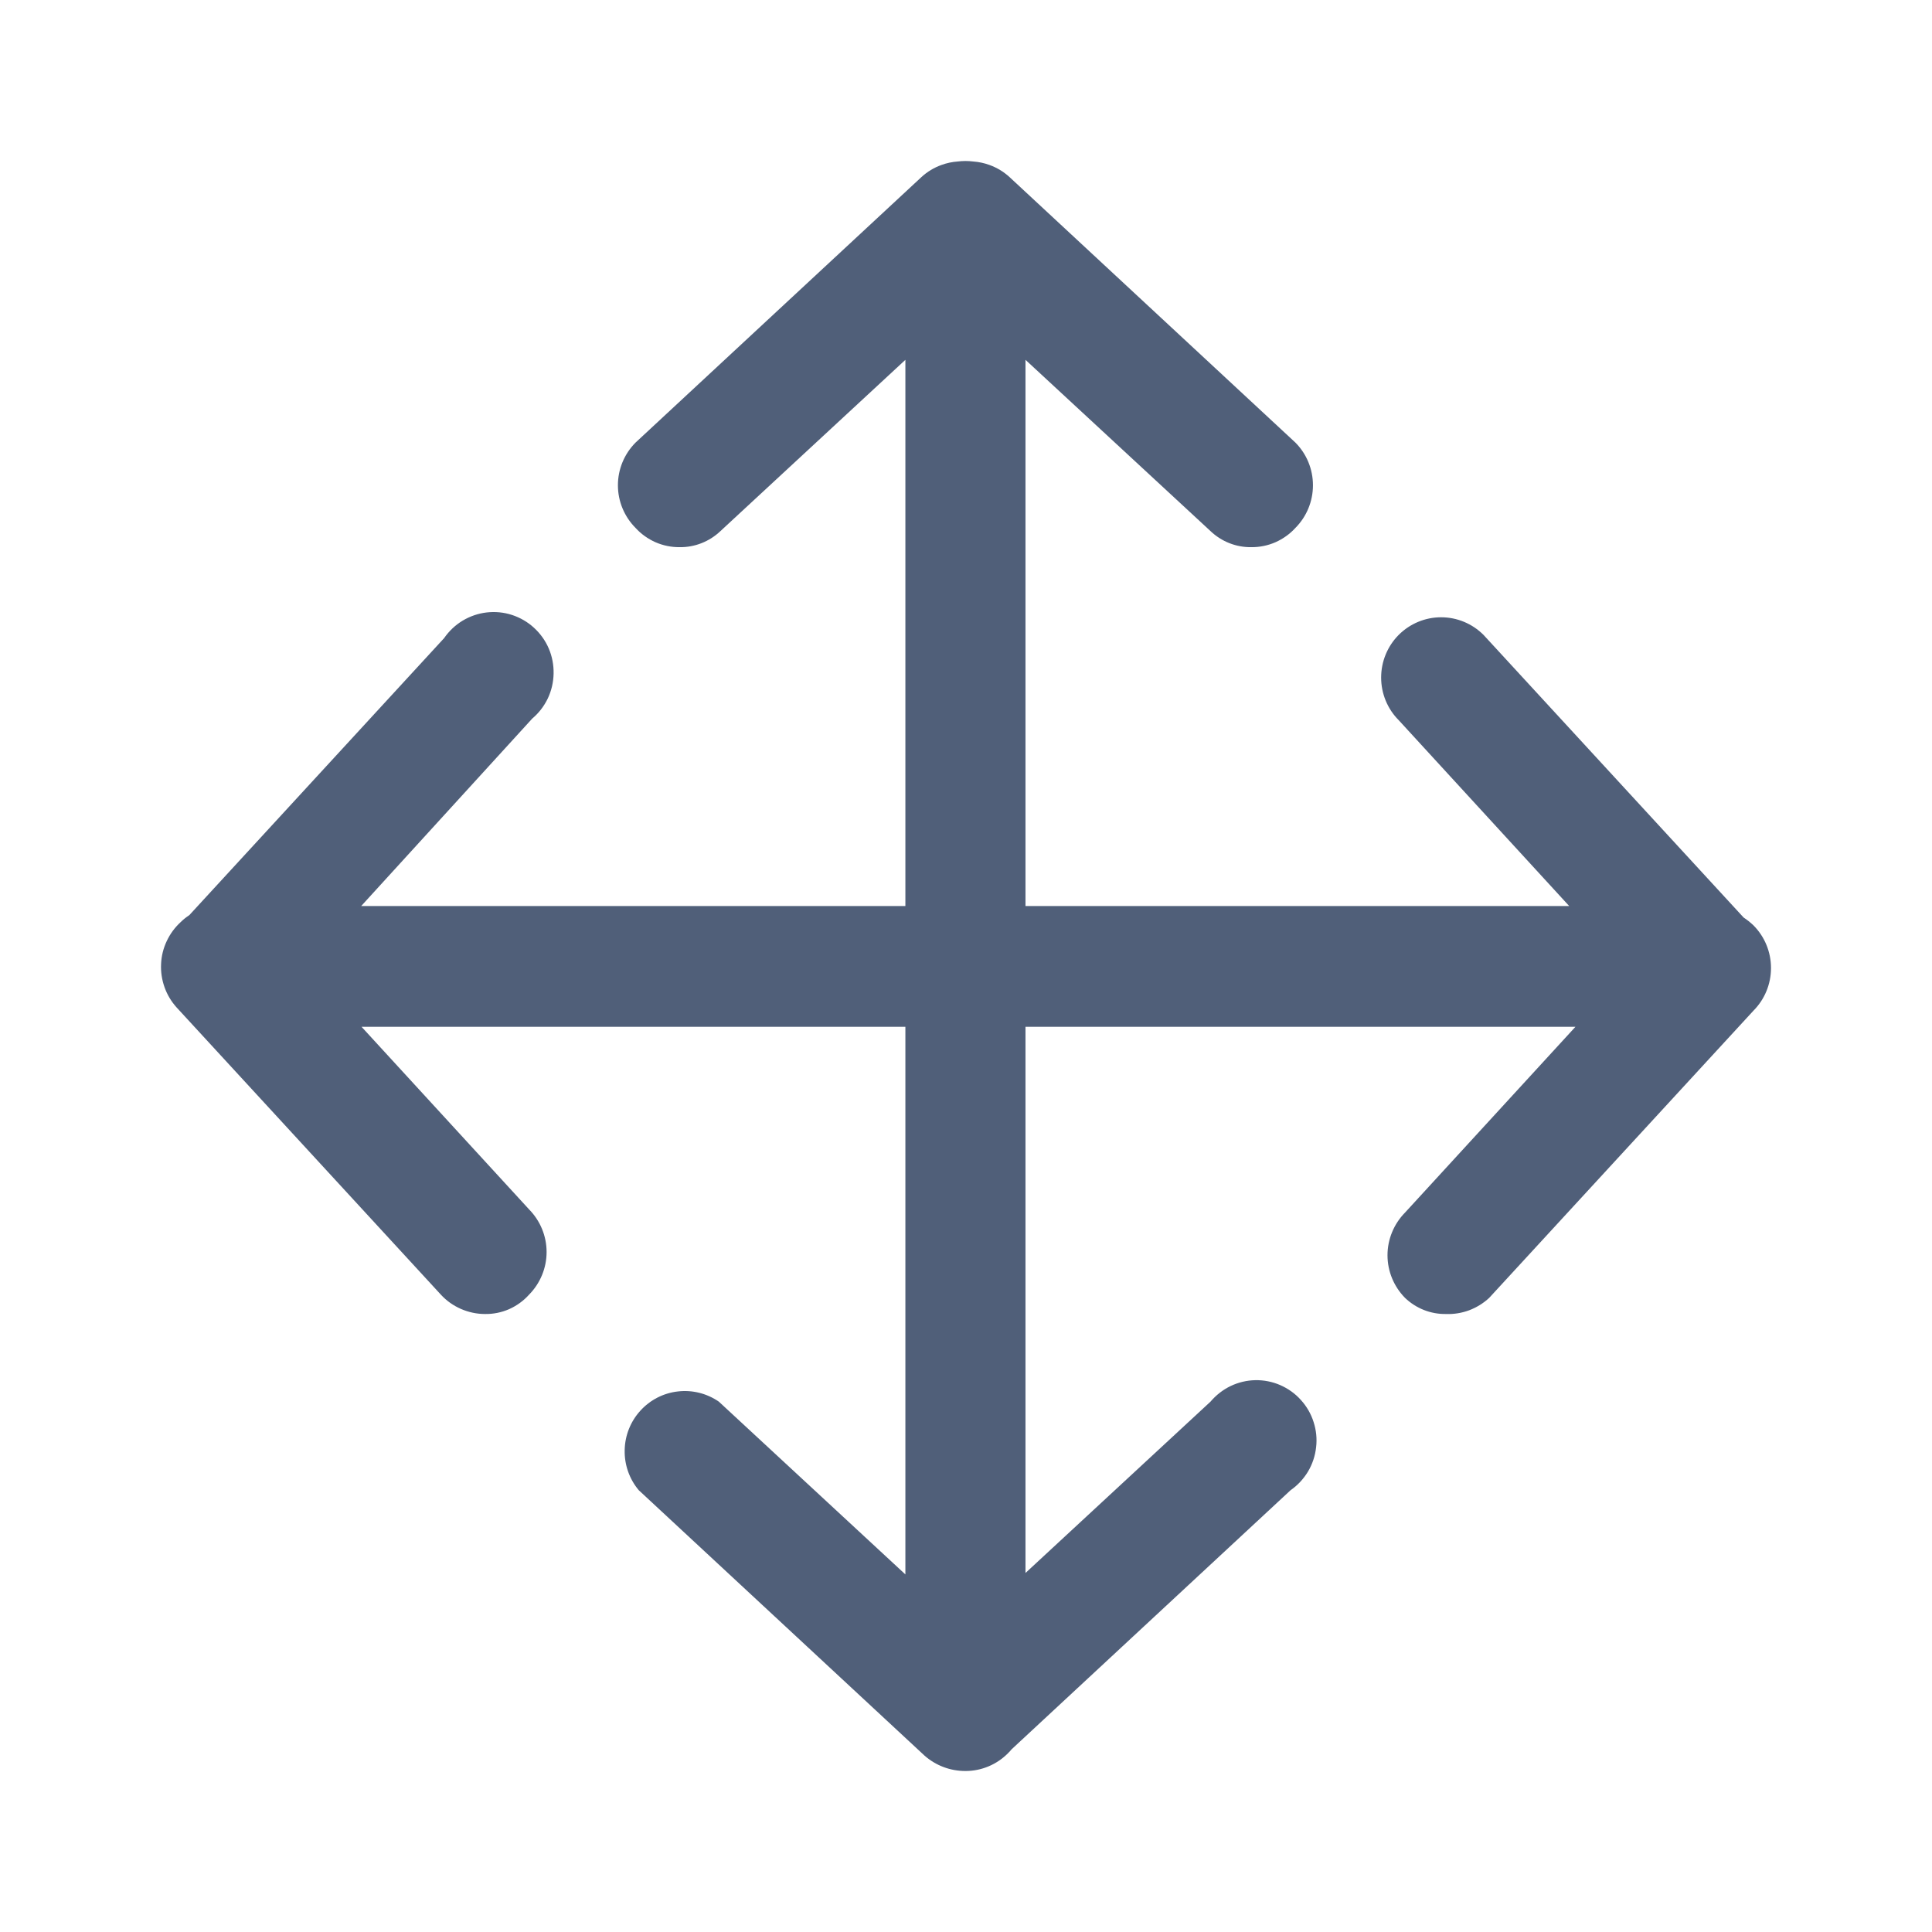<svg width="24" height="24" viewBox="0 0 24 24" fill="none" xmlns="http://www.w3.org/2000/svg">
<path fill-rule="evenodd" clip-rule="evenodd" d="M11.486 21.81C11.626 21.933 11.805 22 11.991 22L11.993 22L11.993 22L11.998 22C12.194 21.999 12.382 21.92 12.521 21.78C12.537 21.765 12.552 21.748 12.566 21.731L16.032 18.512C16.12 18.451 16.193 18.372 16.248 18.281C16.303 18.189 16.337 18.087 16.349 17.98C16.362 17.874 16.351 17.767 16.318 17.665C16.286 17.563 16.232 17.47 16.16 17.391C16.089 17.311 16.001 17.249 15.903 17.206C15.806 17.164 15.7 17.143 15.594 17.145C15.488 17.147 15.383 17.172 15.287 17.218C15.191 17.264 15.106 17.331 15.037 17.412L12.739 19.54V12.755H19.571L17.454 15.063C17.315 15.204 17.236 15.395 17.236 15.593C17.236 15.792 17.315 15.982 17.454 16.123C17.591 16.254 17.773 16.326 17.962 16.323C18.06 16.327 18.158 16.311 18.25 16.277C18.342 16.242 18.427 16.19 18.499 16.123L21.782 12.555C21.922 12.414 22 12.224 22 12.025C22 11.826 21.922 11.636 21.782 11.495C21.744 11.459 21.703 11.426 21.66 11.398L18.429 7.887C18.289 7.747 18.1 7.668 17.902 7.668C17.704 7.668 17.515 7.747 17.375 7.887C17.235 8.028 17.157 8.218 17.157 8.417C17.157 8.615 17.235 8.806 17.375 8.946L19.493 11.255H12.739V4.47L15.038 6.598C15.175 6.728 15.356 6.8 15.545 6.797C15.648 6.798 15.75 6.777 15.844 6.736C15.938 6.694 16.023 6.634 16.092 6.558C16.232 6.417 16.31 6.227 16.31 6.028C16.31 5.829 16.232 5.639 16.092 5.498L12.541 2.2C12.468 2.133 12.383 2.082 12.291 2.049C12.226 2.025 12.157 2.011 12.088 2.006C12.057 2.002 12.025 2 11.993 2C11.961 2 11.93 2.002 11.898 2.006C11.829 2.011 11.761 2.025 11.696 2.049C11.603 2.082 11.519 2.133 11.446 2.2L7.895 5.498C7.755 5.639 7.676 5.829 7.676 6.028C7.676 6.227 7.755 6.417 7.895 6.558C7.964 6.634 8.049 6.694 8.143 6.736C8.237 6.777 8.339 6.798 8.442 6.797C8.63 6.8 8.812 6.728 8.949 6.598L11.247 4.47V11.255H4.487L6.612 8.926C6.693 8.858 6.759 8.772 6.805 8.676C6.851 8.579 6.875 8.474 6.877 8.367C6.879 8.26 6.859 8.154 6.817 8.056C6.775 7.958 6.712 7.87 6.633 7.798C6.555 7.726 6.461 7.672 6.36 7.639C6.259 7.606 6.152 7.596 6.046 7.608C5.941 7.62 5.839 7.655 5.747 7.71C5.656 7.765 5.578 7.839 5.517 7.927L2.352 11.368C2.314 11.393 2.277 11.422 2.244 11.455C2.172 11.521 2.113 11.601 2.071 11.691C2.029 11.78 2.005 11.876 2.001 11.975C1.996 12.073 2.011 12.171 2.044 12.264C2.077 12.357 2.128 12.442 2.194 12.515L5.477 16.083C5.547 16.159 5.632 16.219 5.726 16.26C5.82 16.301 5.922 16.323 6.024 16.323C6.127 16.325 6.23 16.304 6.324 16.263C6.418 16.221 6.503 16.16 6.572 16.083C6.711 15.942 6.79 15.752 6.79 15.553C6.79 15.354 6.711 15.164 6.572 15.023L4.491 12.755H11.247V19.558L8.93 17.412C8.781 17.309 8.6 17.264 8.421 17.285C8.241 17.305 8.075 17.391 7.954 17.525C7.832 17.659 7.763 17.833 7.76 18.015C7.756 18.196 7.818 18.373 7.935 18.512L11.486 21.81Z" fill="#505F79"/>
</svg>

